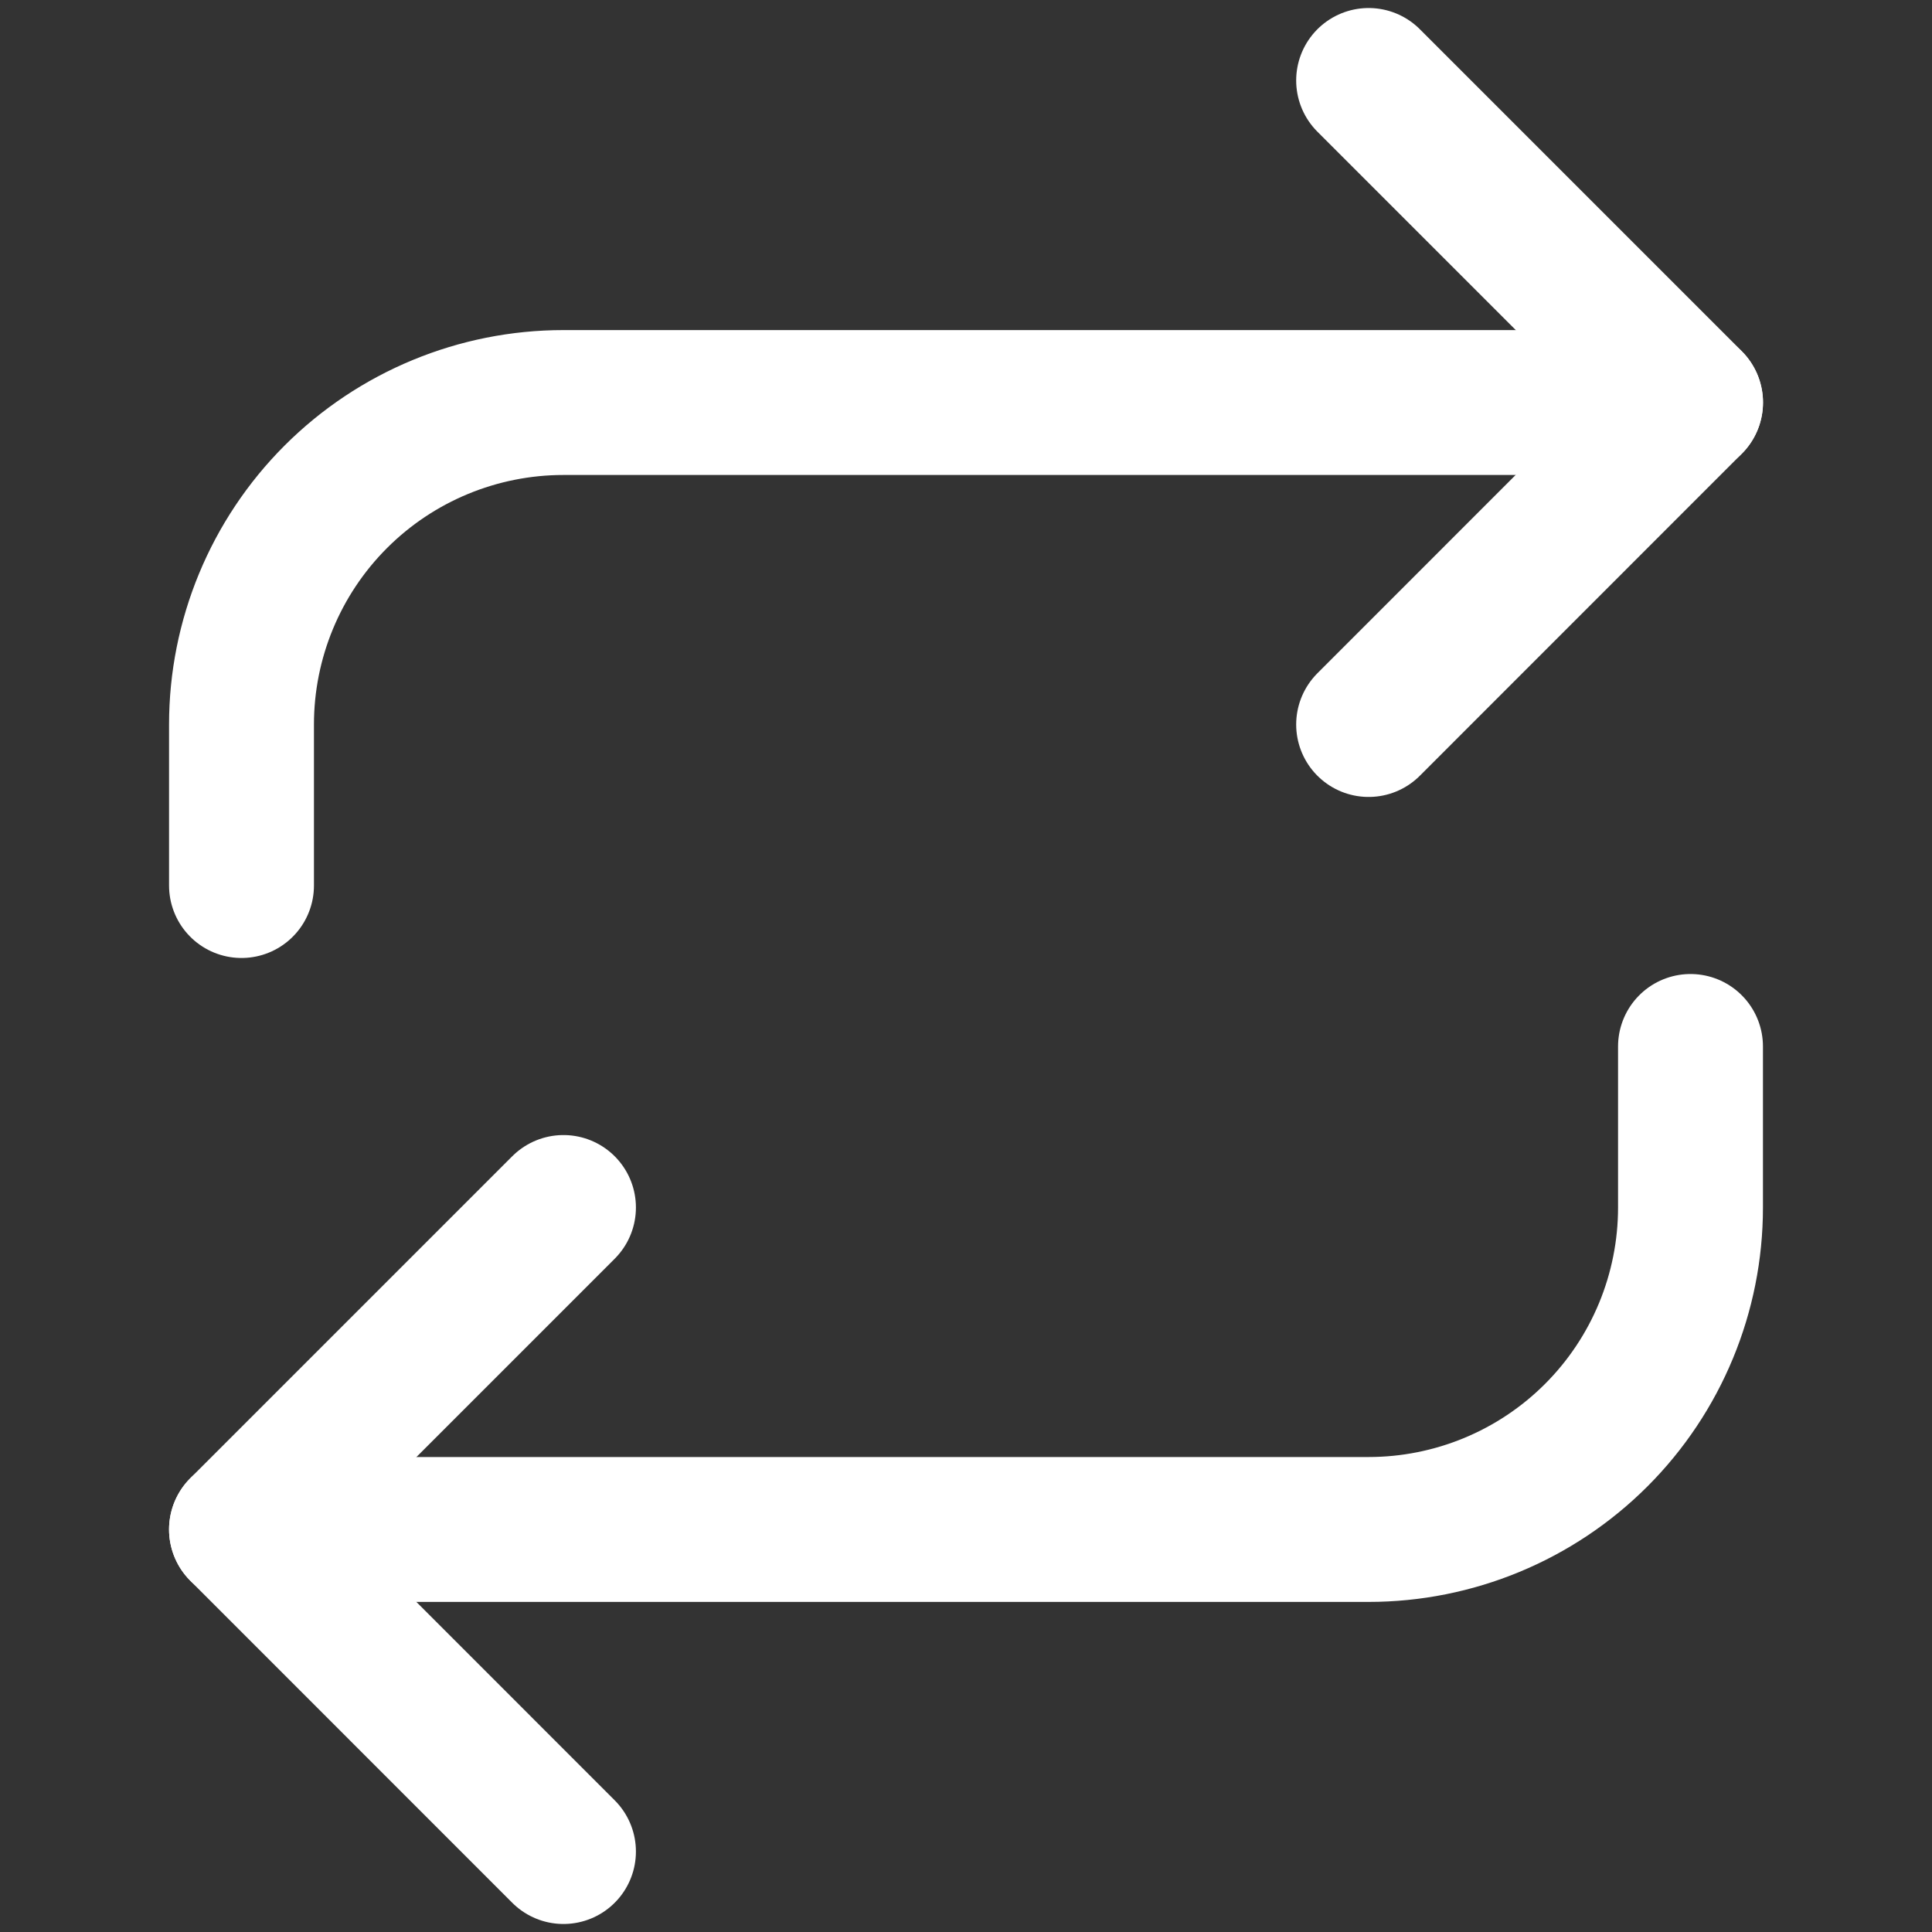<svg width="20" height="20" viewBox="0 0 20 20" fill="none" xmlns="http://www.w3.org/2000/svg">
<rect x="0" y="0" width="20" height="20" fill="#333333" stroke="none"/>
<path d="M14.168 0.833L17.501 4.166L14.168 7.5" stroke="white" stroke-width="1.5" stroke-linecap="round" stroke-linejoin="round"/>
<path d="M2.5 9.167V7.5C2.5 6.616 2.851 5.768 3.476 5.143C4.101 4.518 4.949 4.167 5.833 4.167H17.5" stroke="white" stroke-width="1.5" stroke-linecap="round" stroke-linejoin="round"/>
<path d="M5.833 19.167L2.5 15.833L5.833 12.5" stroke="white" stroke-width="1.5" stroke-linecap="round" stroke-linejoin="round"/>
<path d="M17.5 10.833V12.5C17.5 13.384 17.149 14.232 16.524 14.857C15.899 15.482 15.051 15.833 14.167 15.833H2.5" stroke="white" stroke-width="1.5" stroke-linecap="round" stroke-linejoin="round"/>
</svg>
